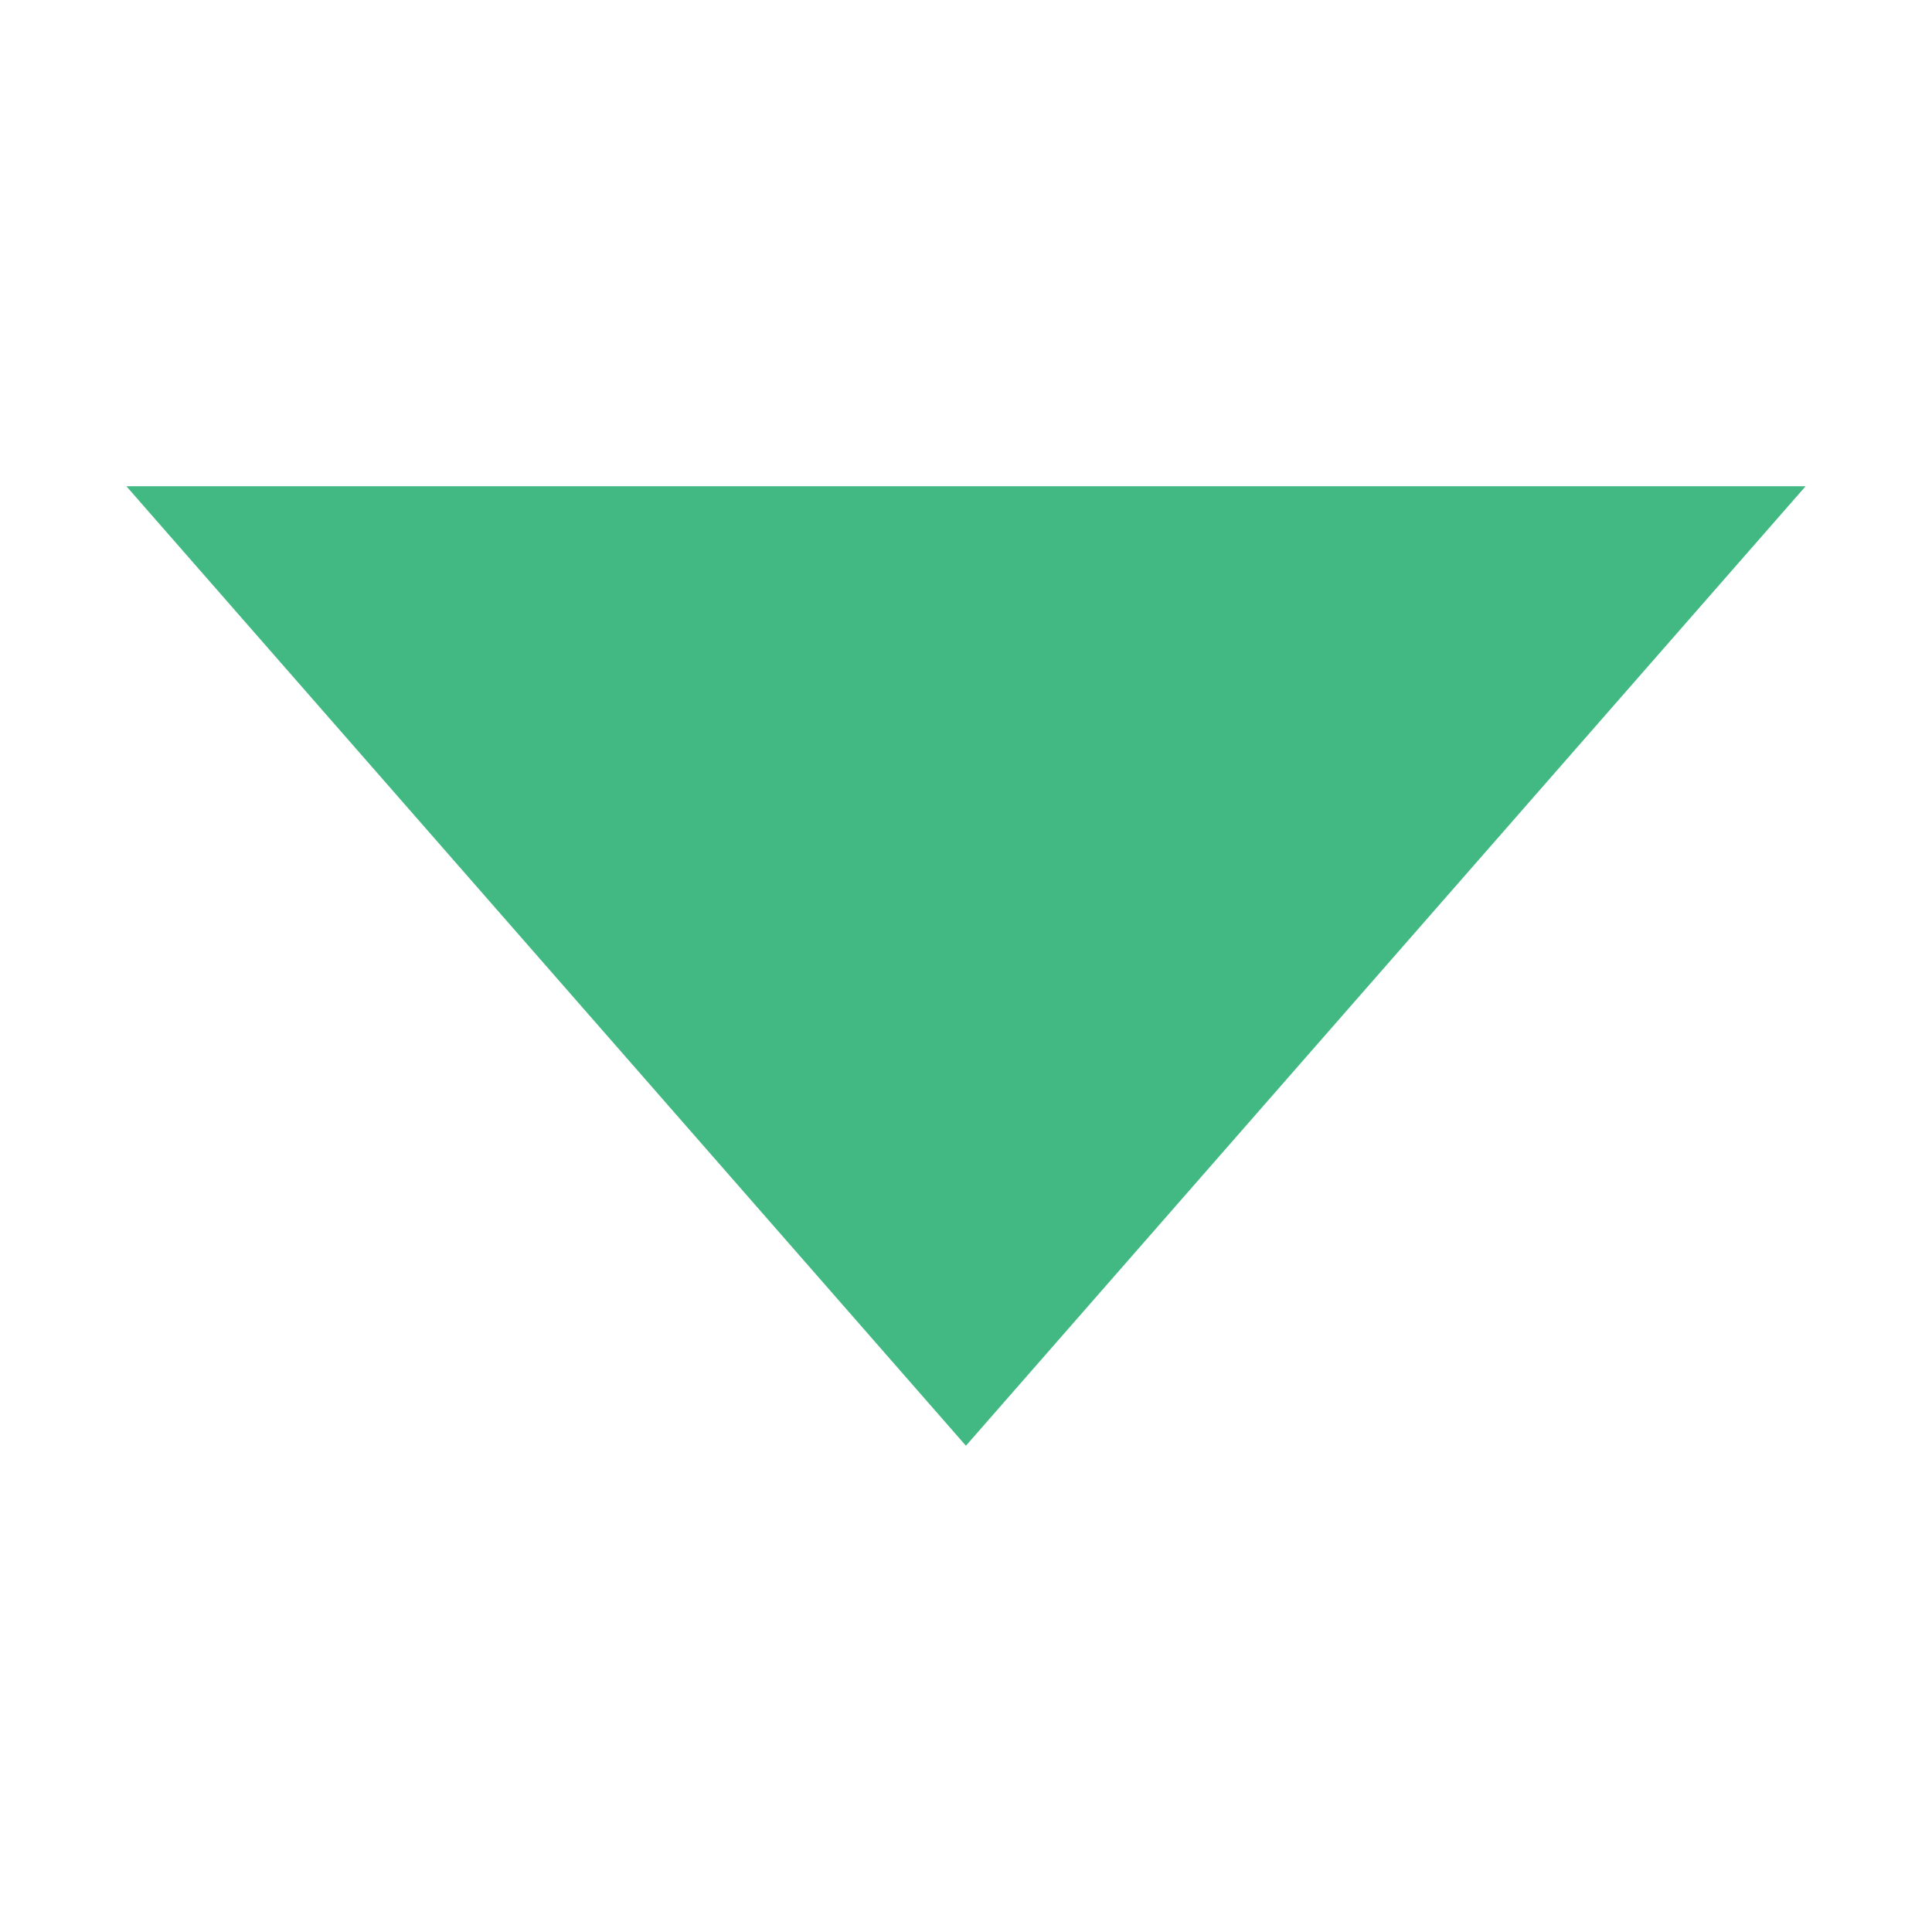 <?xml version="1.0" standalone="no"?><!DOCTYPE svg PUBLIC "-//W3C//DTD SVG 1.1//EN" "http://www.w3.org/Graphics/SVG/1.1/DTD/svg11.dtd"><svg t="1587277597239" class="icon" viewBox="0 0 1024 1024" version="1.1" xmlns="http://www.w3.org/2000/svg" p-id="1095" xmlns:xlink="http://www.w3.org/1999/xlink" width="23" height="23"><defs><style type="text/css"></style></defs><path d="M511.96 766.27L67 257.73h890L511.96 766.27z" p-id="1096" fill="#42b983"></path></svg>